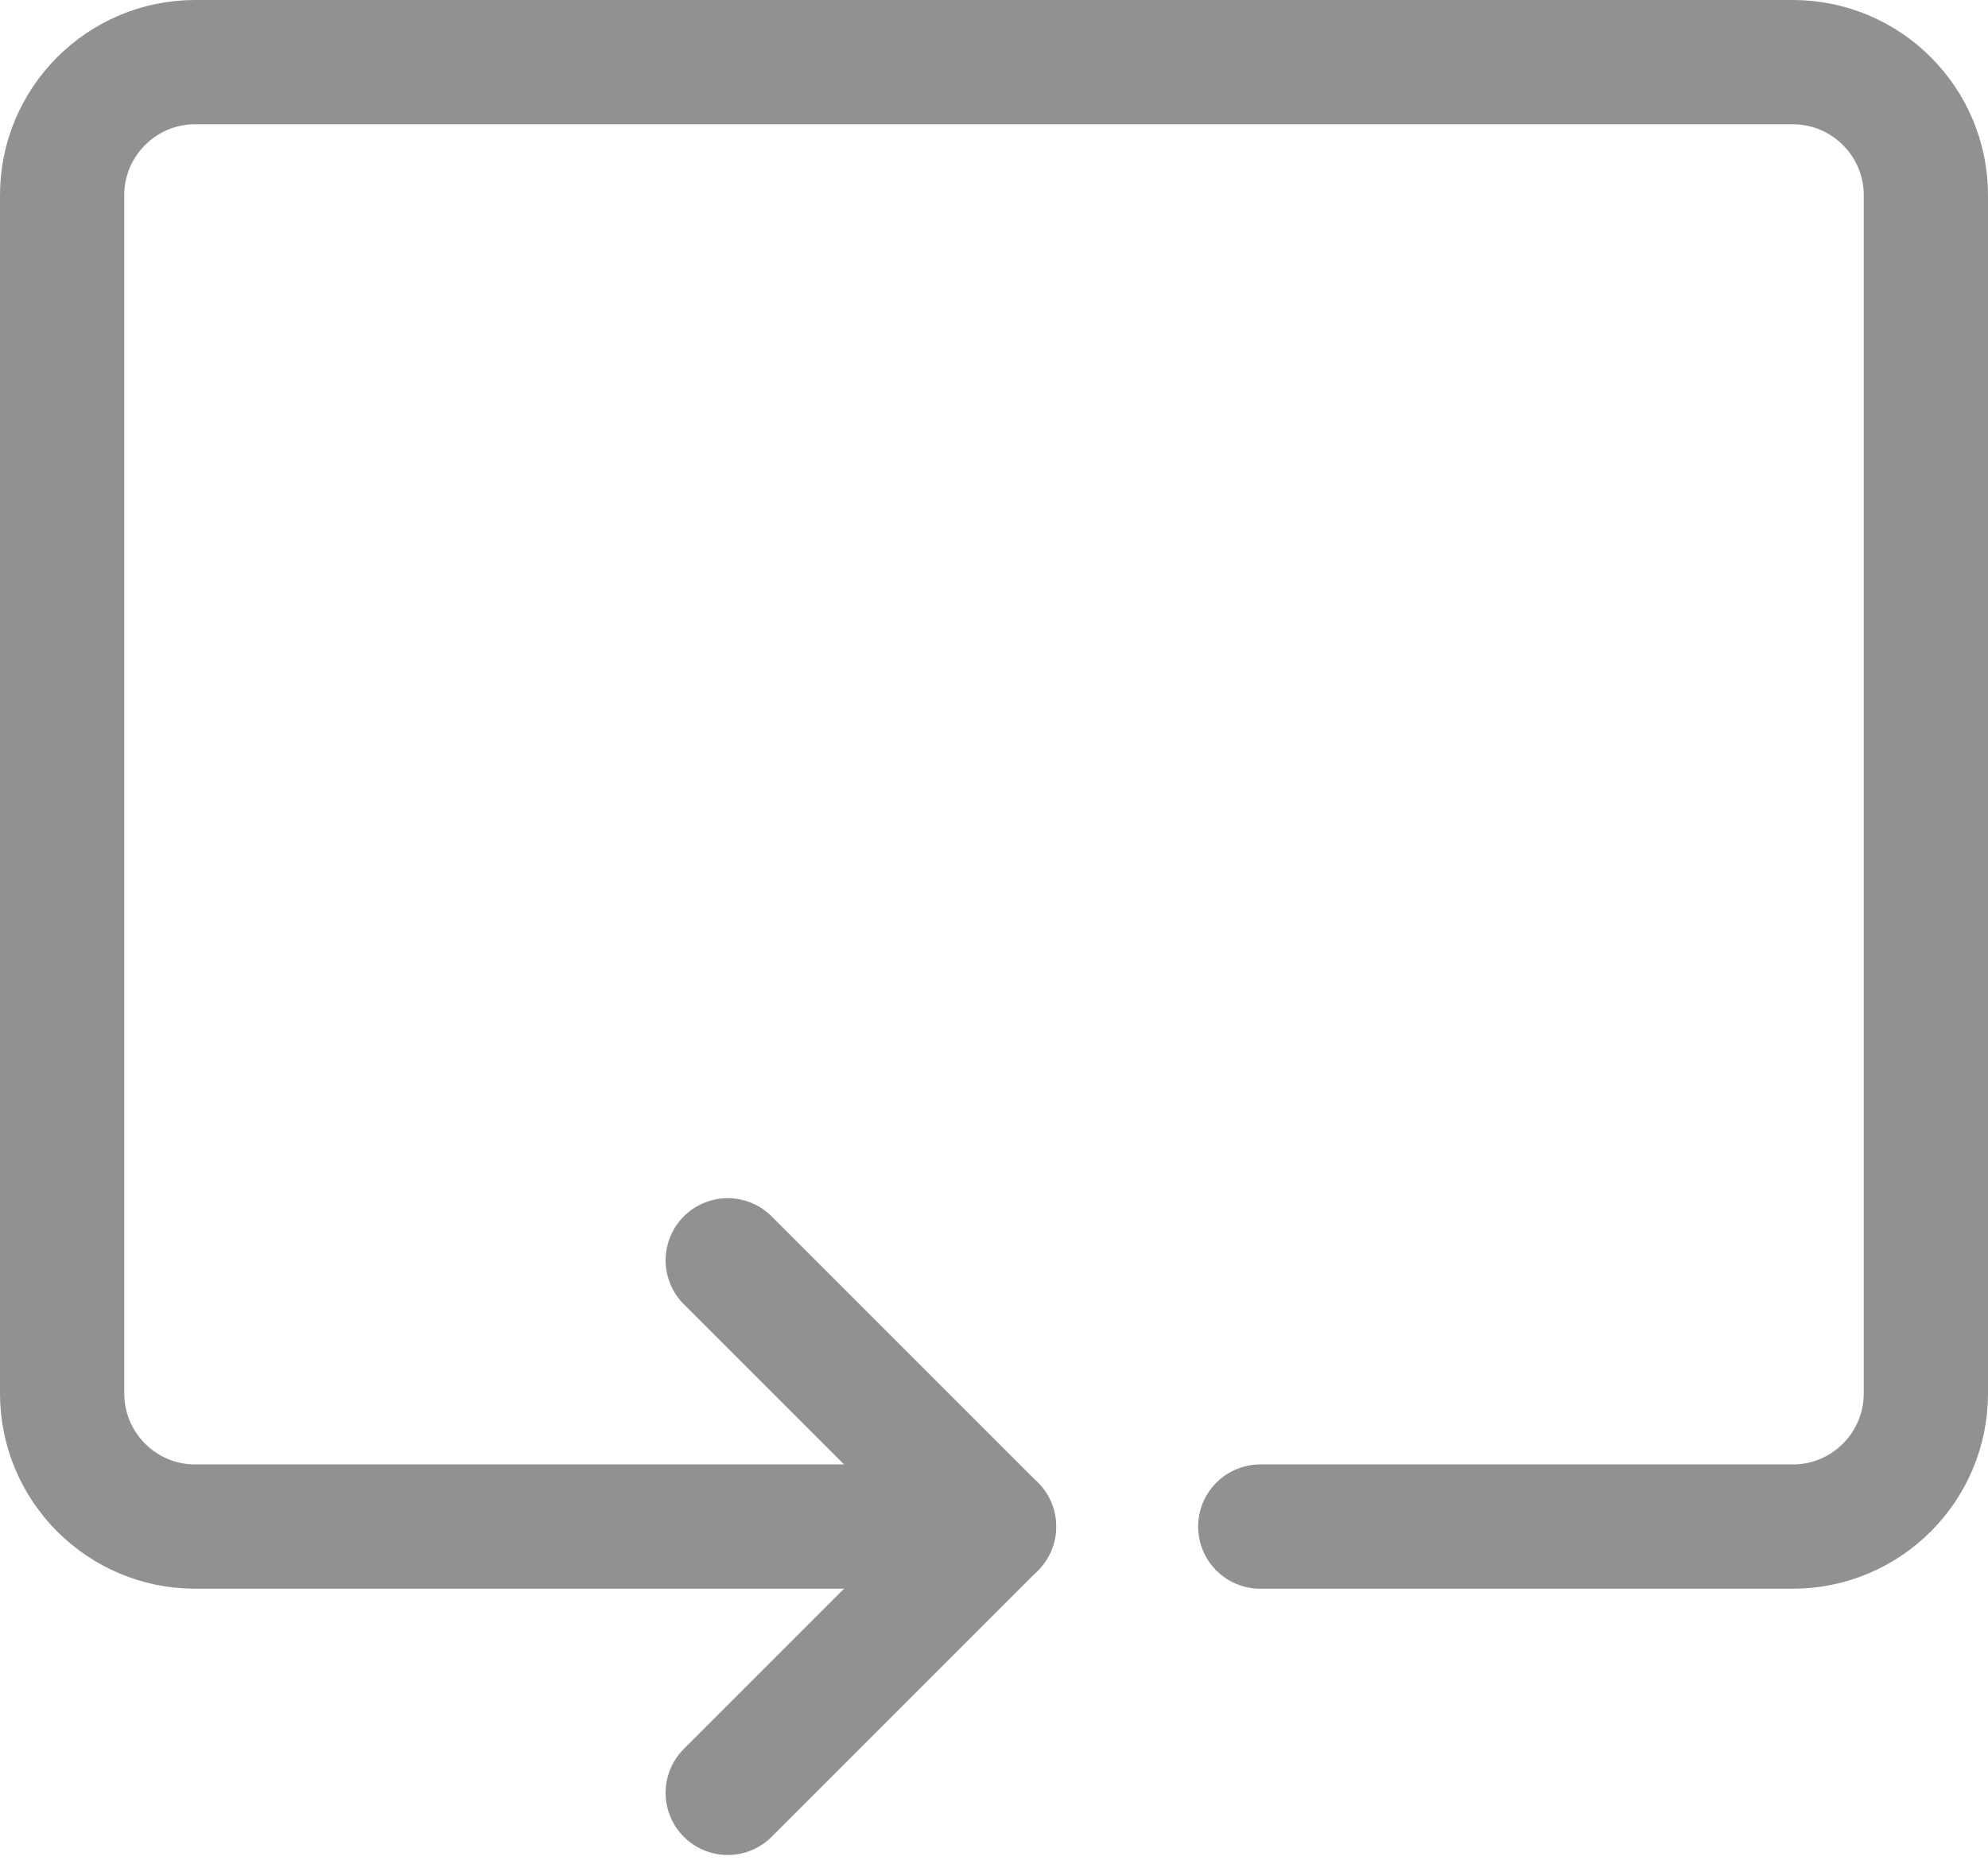 <svg width="16" height="15" viewBox="0 0 16 15" fill="none" xmlns="http://www.w3.org/2000/svg">
<path d="M5.857 10.143L8 12.286L5.857 14.429" stroke="#919191" stroke-linecap="round" stroke-linejoin="round"/>
<path d="M8 12.286H1.571C0.98 12.286 0.5 11.806 0.5 11.214V1.571C0.5 0.98 0.98 0.5 1.571 0.5H14.429C15.02 0.5 15.5 0.98 15.5 1.571V11.214C15.5 11.806 15.02 12.286 14.429 12.286H10.143" stroke="#919191" stroke-linecap="round" stroke-linejoin="round"/>
</svg>
